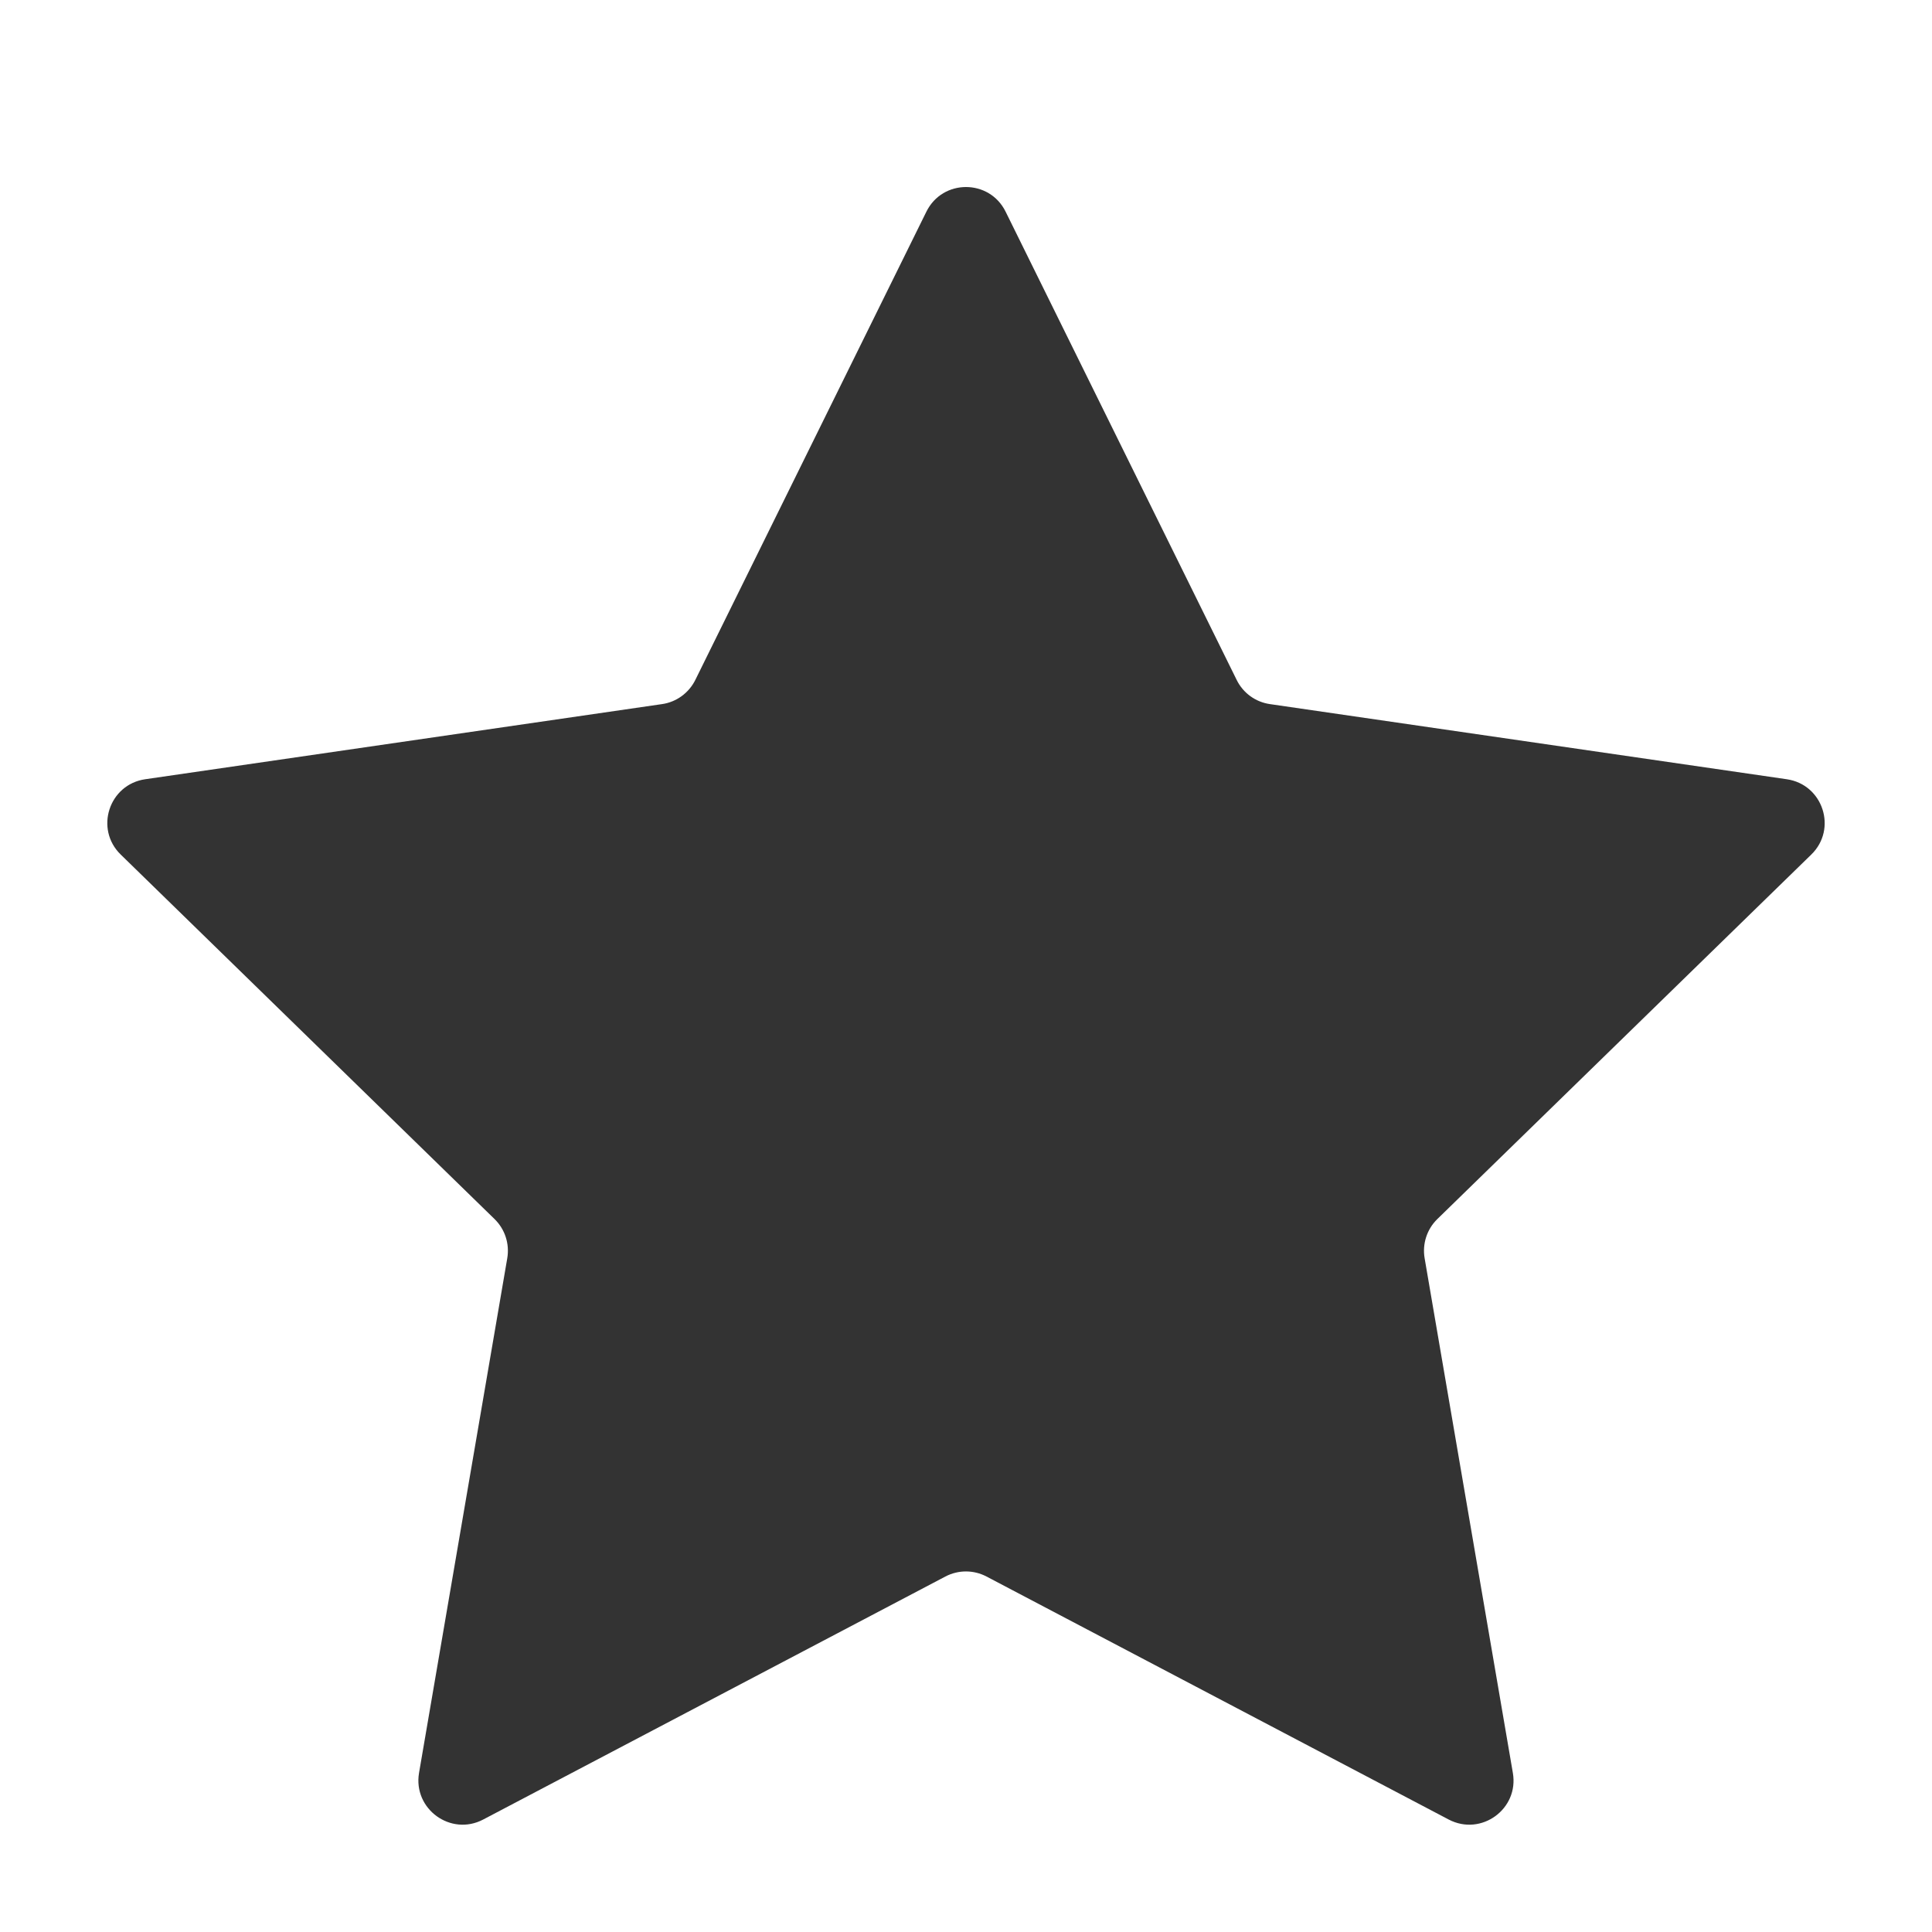 <?xml version="1.0" encoding="utf-8"?>
<!-- Generator: Adobe Illustrator 18.1.0, SVG Export Plug-In . SVG Version: 6.00 Build 0)  -->
<!DOCTYPE svg PUBLIC "-//W3C//DTD SVG 1.1//EN" "http://www.w3.org/Graphics/SVG/1.1/DTD/svg11.dtd">
<svg version="1.1" id="Layer_1" xmlns="http://www.w3.org/2000/svg" xmlns:xlink="http://www.w3.org/1999/xlink" x="0px" y="0px"
	 viewBox="0 0 18 18" enable-background="new 0 0 18 18" xml:space="preserve">
<g>
	<path fill="#333333" d="M9.369,1.972l2.153,4.363c0.06,0.122,0.176,0.206,0.31,0.225l4.815,0.7
		c0.338,0.049,0.473,0.464,0.228,0.702l-3.484,3.396c-0.097,0.095-0.141,0.231-0.118,0.365l0.822,4.795
		c0.058,0.336-0.295,0.593-0.598,0.434l-4.306-2.264c-0.12-0.063-0.263-0.063-0.383,0l-4.306,2.264
		c-0.302,0.159-0.655-0.098-0.598-0.434l0.822-4.795c0.023-0.134-0.021-0.27-0.118-0.365L1.125,7.962
		C0.88,7.724,1.015,7.309,1.353,7.26l4.815-0.7c0.134-0.019,0.25-0.104,0.31-0.225l2.153-4.363C8.782,1.666,9.218,1.666,9.369,1.972
		z"/>
</g>
</svg>
